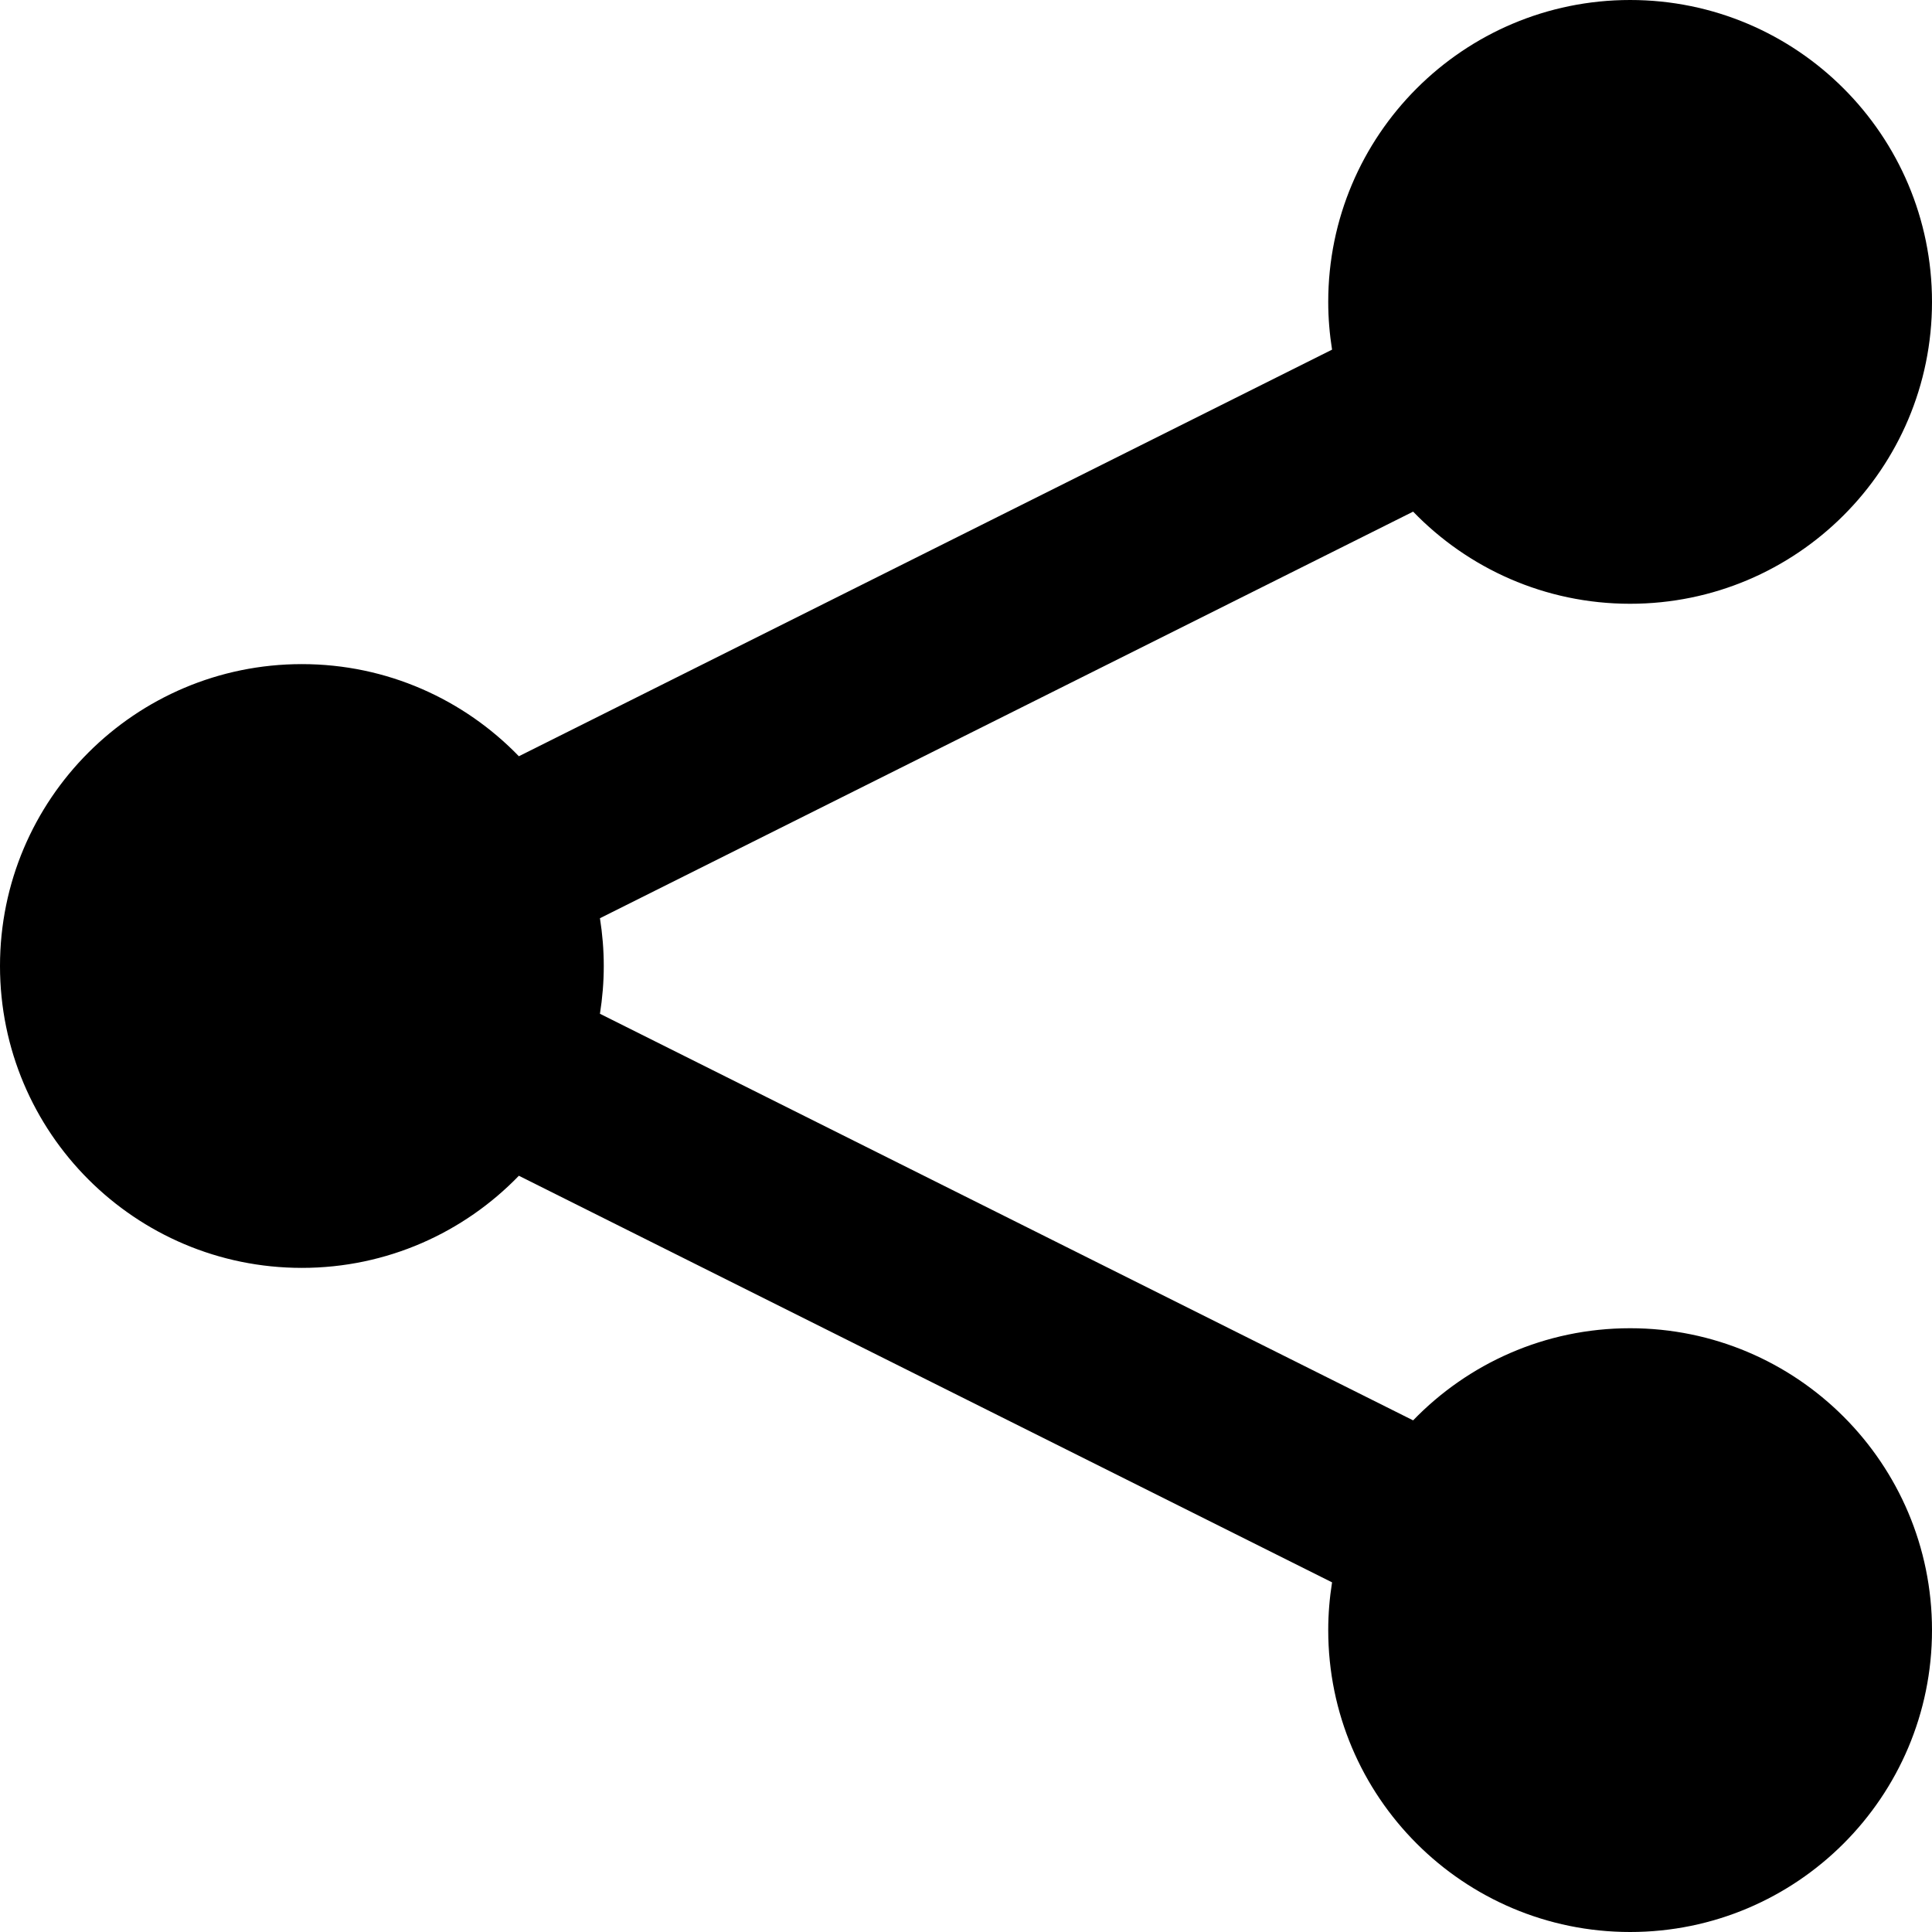 <svg width="51" height="51" viewBox="0 0 51 51" fill="none" xmlns="http://www.w3.org/2000/svg">
<path d="M43.031 35.062C40.782 35.062 38.752 35.995 37.303 37.494L15.837 26.761C15.902 26.349 15.938 25.929 15.938 25.5C15.938 25.071 15.902 24.649 15.837 24.239L37.303 13.506C38.752 15.005 40.782 15.938 43.031 15.938C47.432 15.938 51 12.37 51 7.969C51 3.569 47.432 0 43.031 0C38.631 0 35.062 3.569 35.062 7.969C35.062 8.398 35.098 8.82 35.163 9.23L13.697 19.963C12.248 18.465 10.217 17.531 7.969 17.531C3.568 17.531 0 21.099 0 25.5C0 29.901 3.568 33.469 7.969 33.469C10.217 33.469 12.248 32.535 13.697 31.037L35.163 41.77C35.098 42.181 35.062 42.602 35.062 43.031C35.062 47.431 38.631 51 43.031 51C47.432 51 51 47.431 51 43.031C51 38.63 47.432 35.062 43.031 35.062Z" fill="black"/>
</svg>
